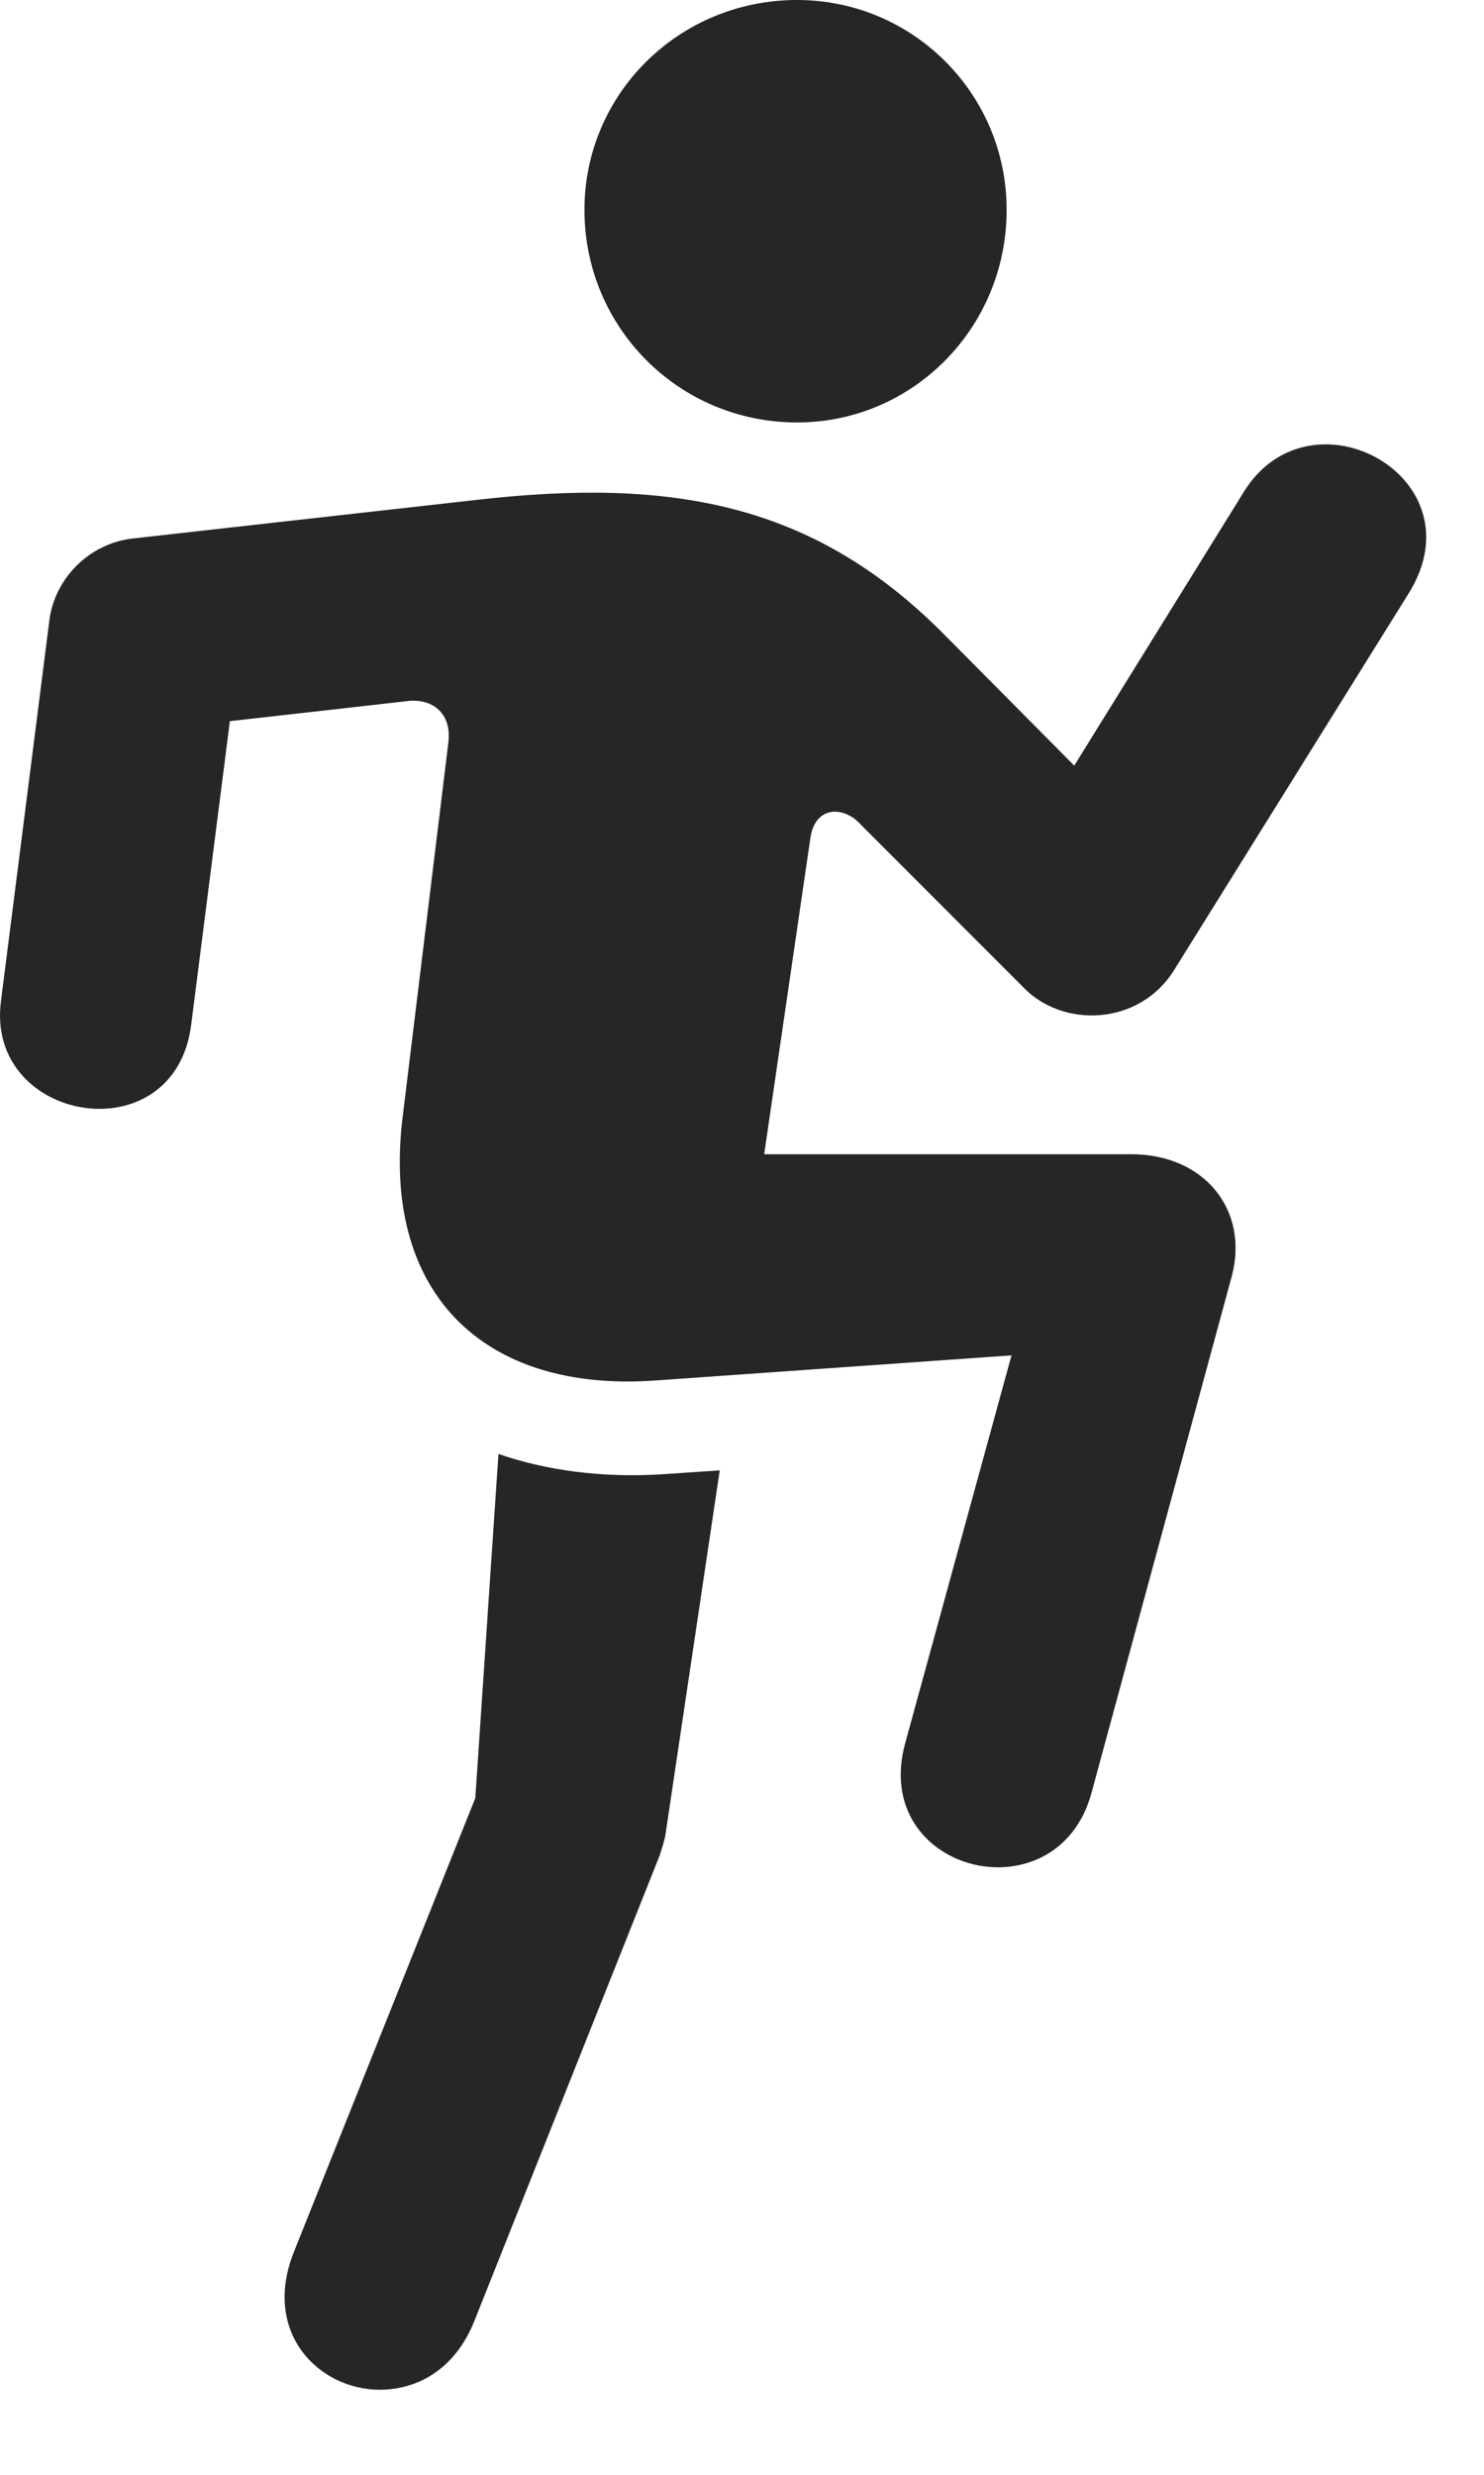 <svg width="18" height="30" viewBox="0 0 18 30" fill="none" xmlns="http://www.w3.org/2000/svg">
<path d="M9.667 5.121C11.073 5.121 12.21 3.973 12.21 2.543C12.21 1.137 11.073 0 9.667 0C8.237 0 7.089 1.137 7.089 2.543C7.089 3.973 8.237 5.121 9.667 5.121ZM12.409 11.965C12.89 12.469 13.816 12.434 14.237 11.766L17.085 7.195C17.964 5.789 15.902 4.664 15.093 5.953L13.03 9.281L11.413 7.652C9.855 6.105 8.155 5.789 5.788 6.059L1.616 6.527C1.077 6.586 0.655 7.02 0.597 7.535L0.011 12.141C-0.177 13.617 2.12 14.004 2.319 12.422L2.788 8.742L4.968 8.496C5.273 8.473 5.484 8.672 5.437 9.012L4.886 13.523C4.616 15.656 5.847 16.887 7.956 16.734L12.269 16.43L10.98 21.129C10.546 22.711 12.831 23.262 13.241 21.727L14.941 15.469C15.152 14.672 14.612 13.992 13.722 13.992H9.269L9.831 10.148C9.89 9.773 10.23 9.762 10.441 9.996L12.409 11.965ZM6.046 17.625L5.765 21.797L3.562 27.305C3.175 28.289 3.878 28.969 4.605 28.969C5.062 28.969 5.519 28.723 5.753 28.137L8.003 22.488C8.027 22.406 8.062 22.312 8.073 22.23L8.73 17.824L8.038 17.871C7.3 17.918 6.62 17.824 6.046 17.625Z" fill="black" fill-opacity="0.85"/>
</svg>
